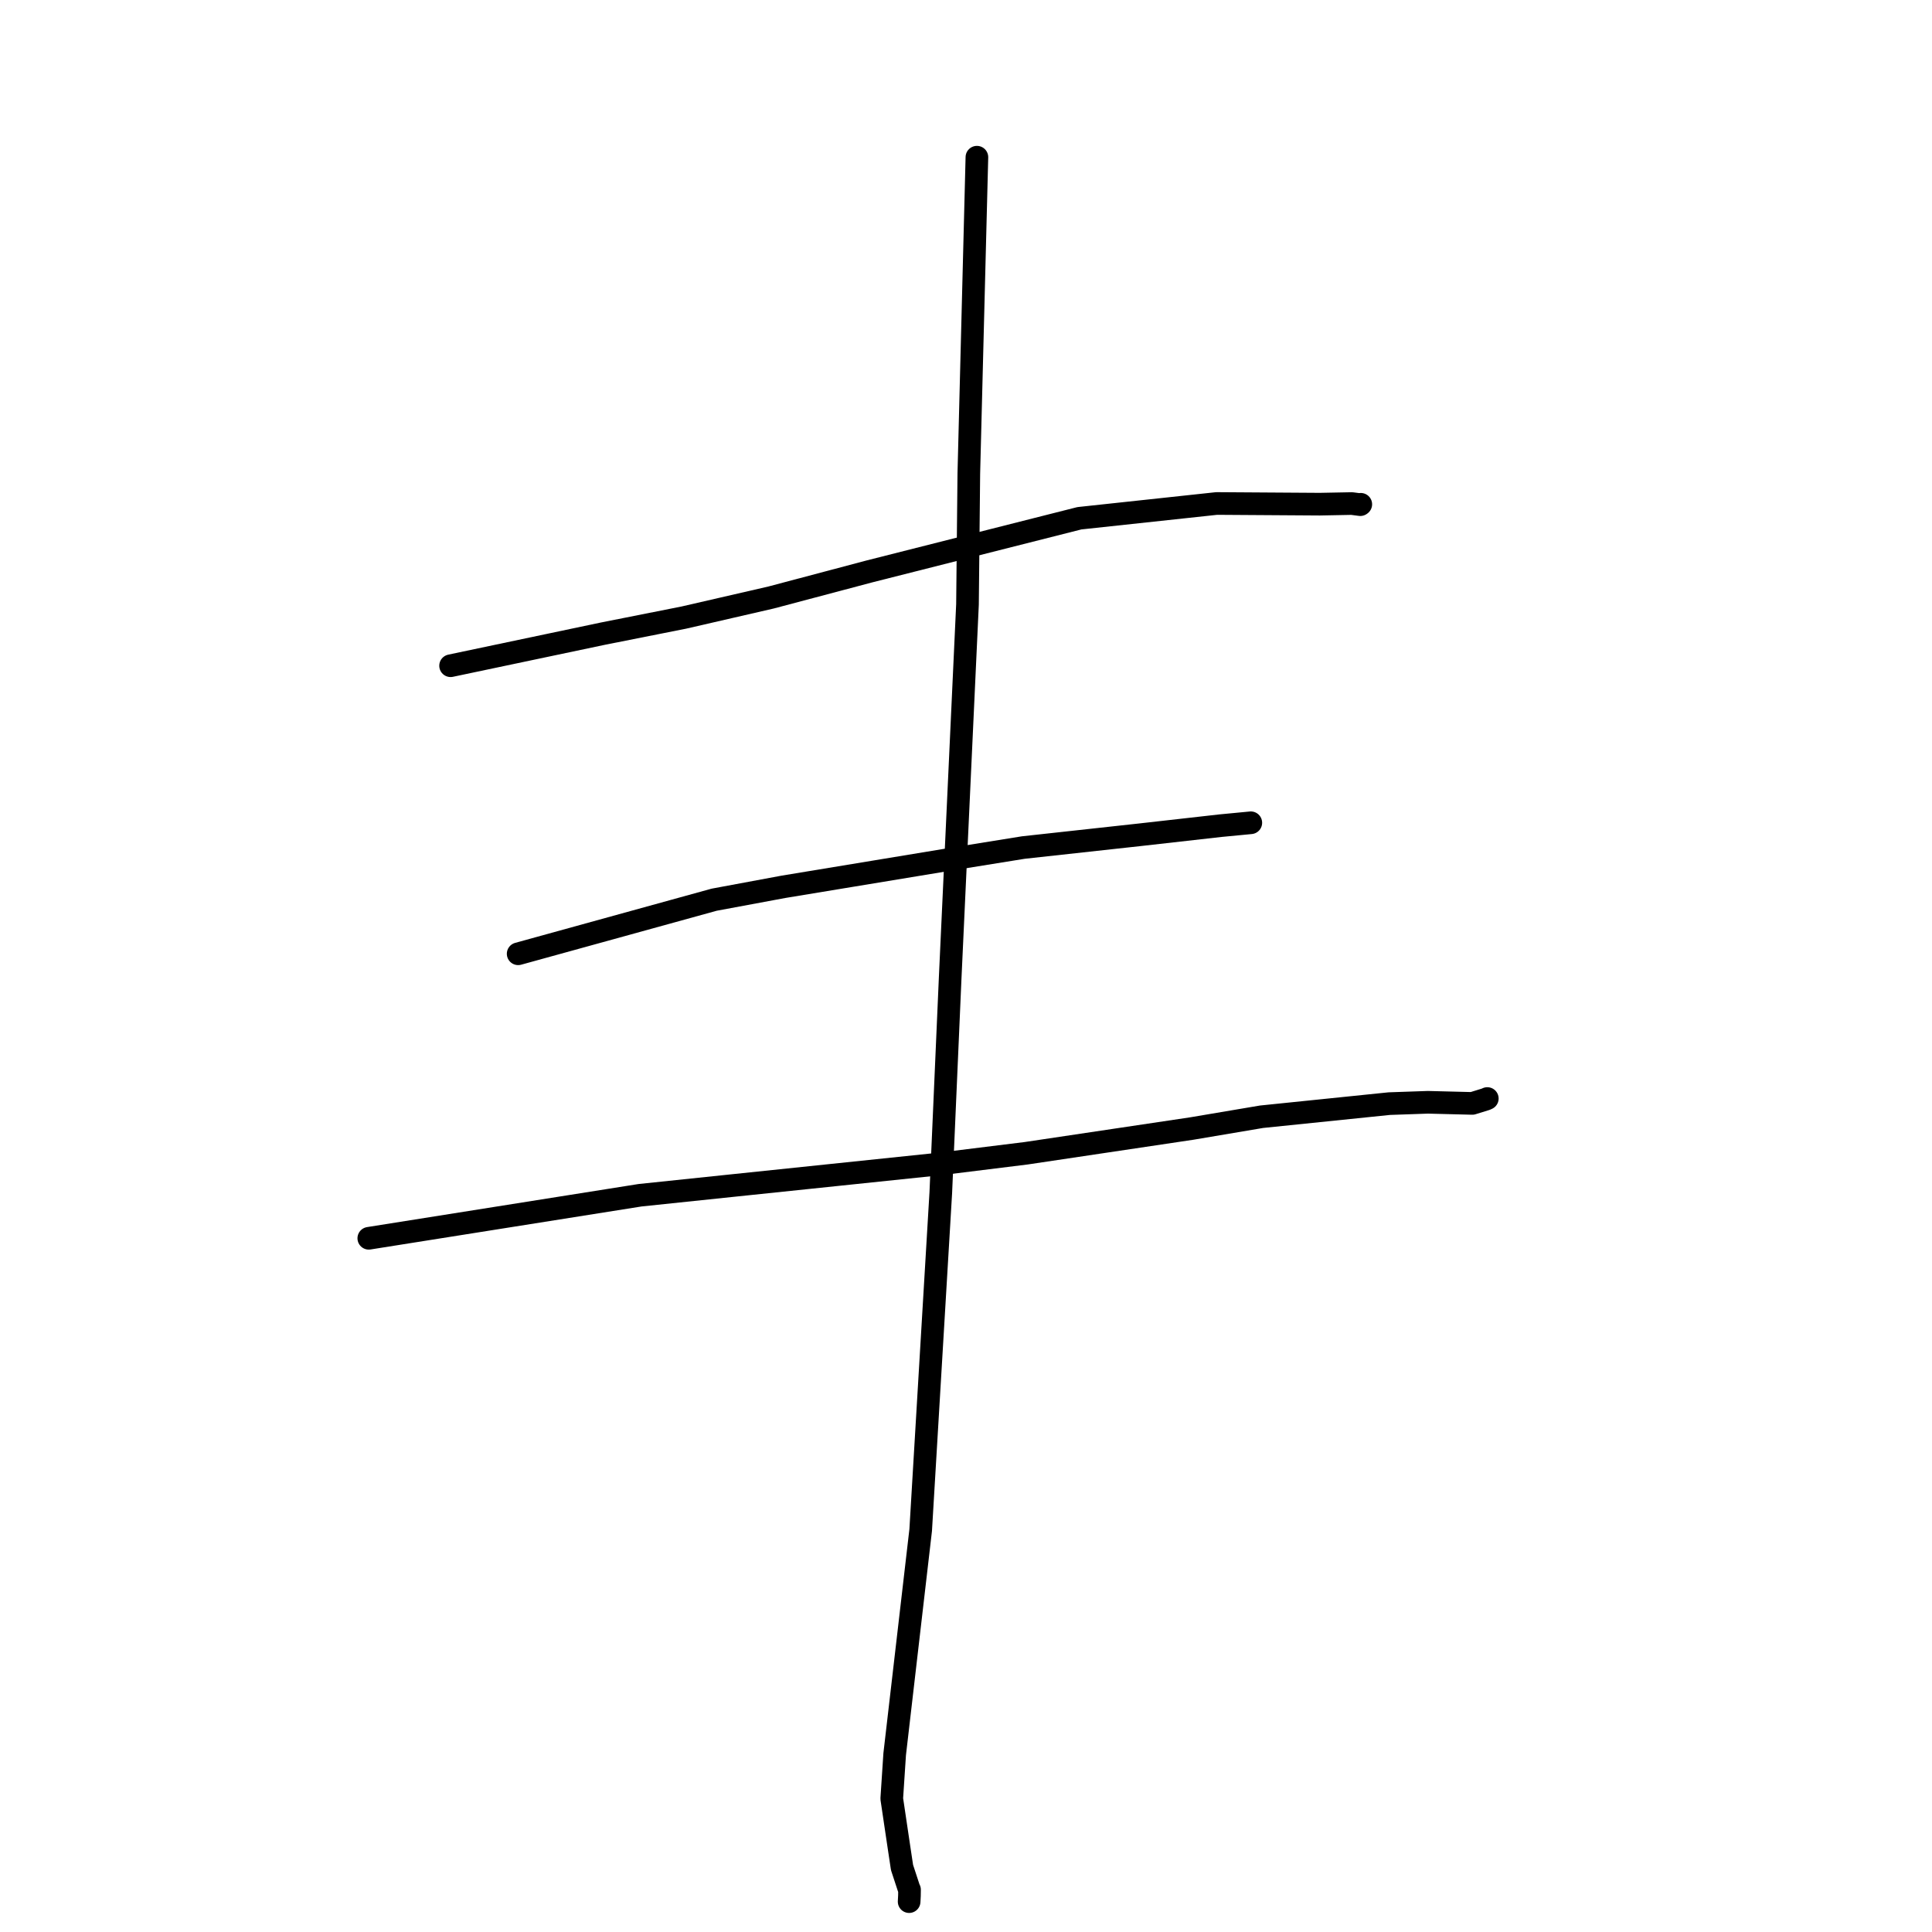<?xml version="1.0" standalone="no"?>
    <svg width="256" height="256" xmlns="http://www.w3.org/2000/svg" version="1.1">
    <polyline stroke="black" stroke-width="3" stroke-linecap="round" fill="transparent" stroke-linejoin="round" points="59.705 88.213 79.898 83.96 90.608 81.834 102.171 79.172 115.238 75.707 143.026 68.672 161.213 66.715 174.881 66.805 179.117 66.723 180.248 66.87 180.289 66.84 180.309 66.825 180.312 66.822 " />
        <polyline stroke="black" stroke-width="3" stroke-linecap="round" fill="transparent" stroke-linejoin="round" points="68.658 126.382 94.63 119.215 103.823 117.506 125.053 114.003 135.599 112.304 151.024 110.613 161.721 109.406 165.346 109.059 165.678 109.027 165.72 109.023 165.733 109.022 165.739 109.021 " />
        <polyline stroke="black" stroke-width="3" stroke-linecap="round" fill="transparent" stroke-linejoin="round" points="48.867 164.079 84.814 158.375 96.813 157.12 124.571 154.224 135.973 152.813 157.925 149.535 167.165 147.974 184.083 146.237 189.208 146.059 195.083 146.207 196.882 145.651 197.03 145.582 197.076 145.561 " />
        <polyline stroke="black" stroke-width="3" stroke-linecap="round" fill="transparent" stroke-linejoin="round" points="129.445 20.829 128.374 62.743 128.198 80.075 125.903 129.573 124.658 158.073 121.996 202.737 118.55 232.434 118.162 238.332 119.152 244.989 119.523 247.453 120.458 250.298 120.518 250.397 120.506 251.19 120.477 251.745 120.465 251.976 " />
        </svg>